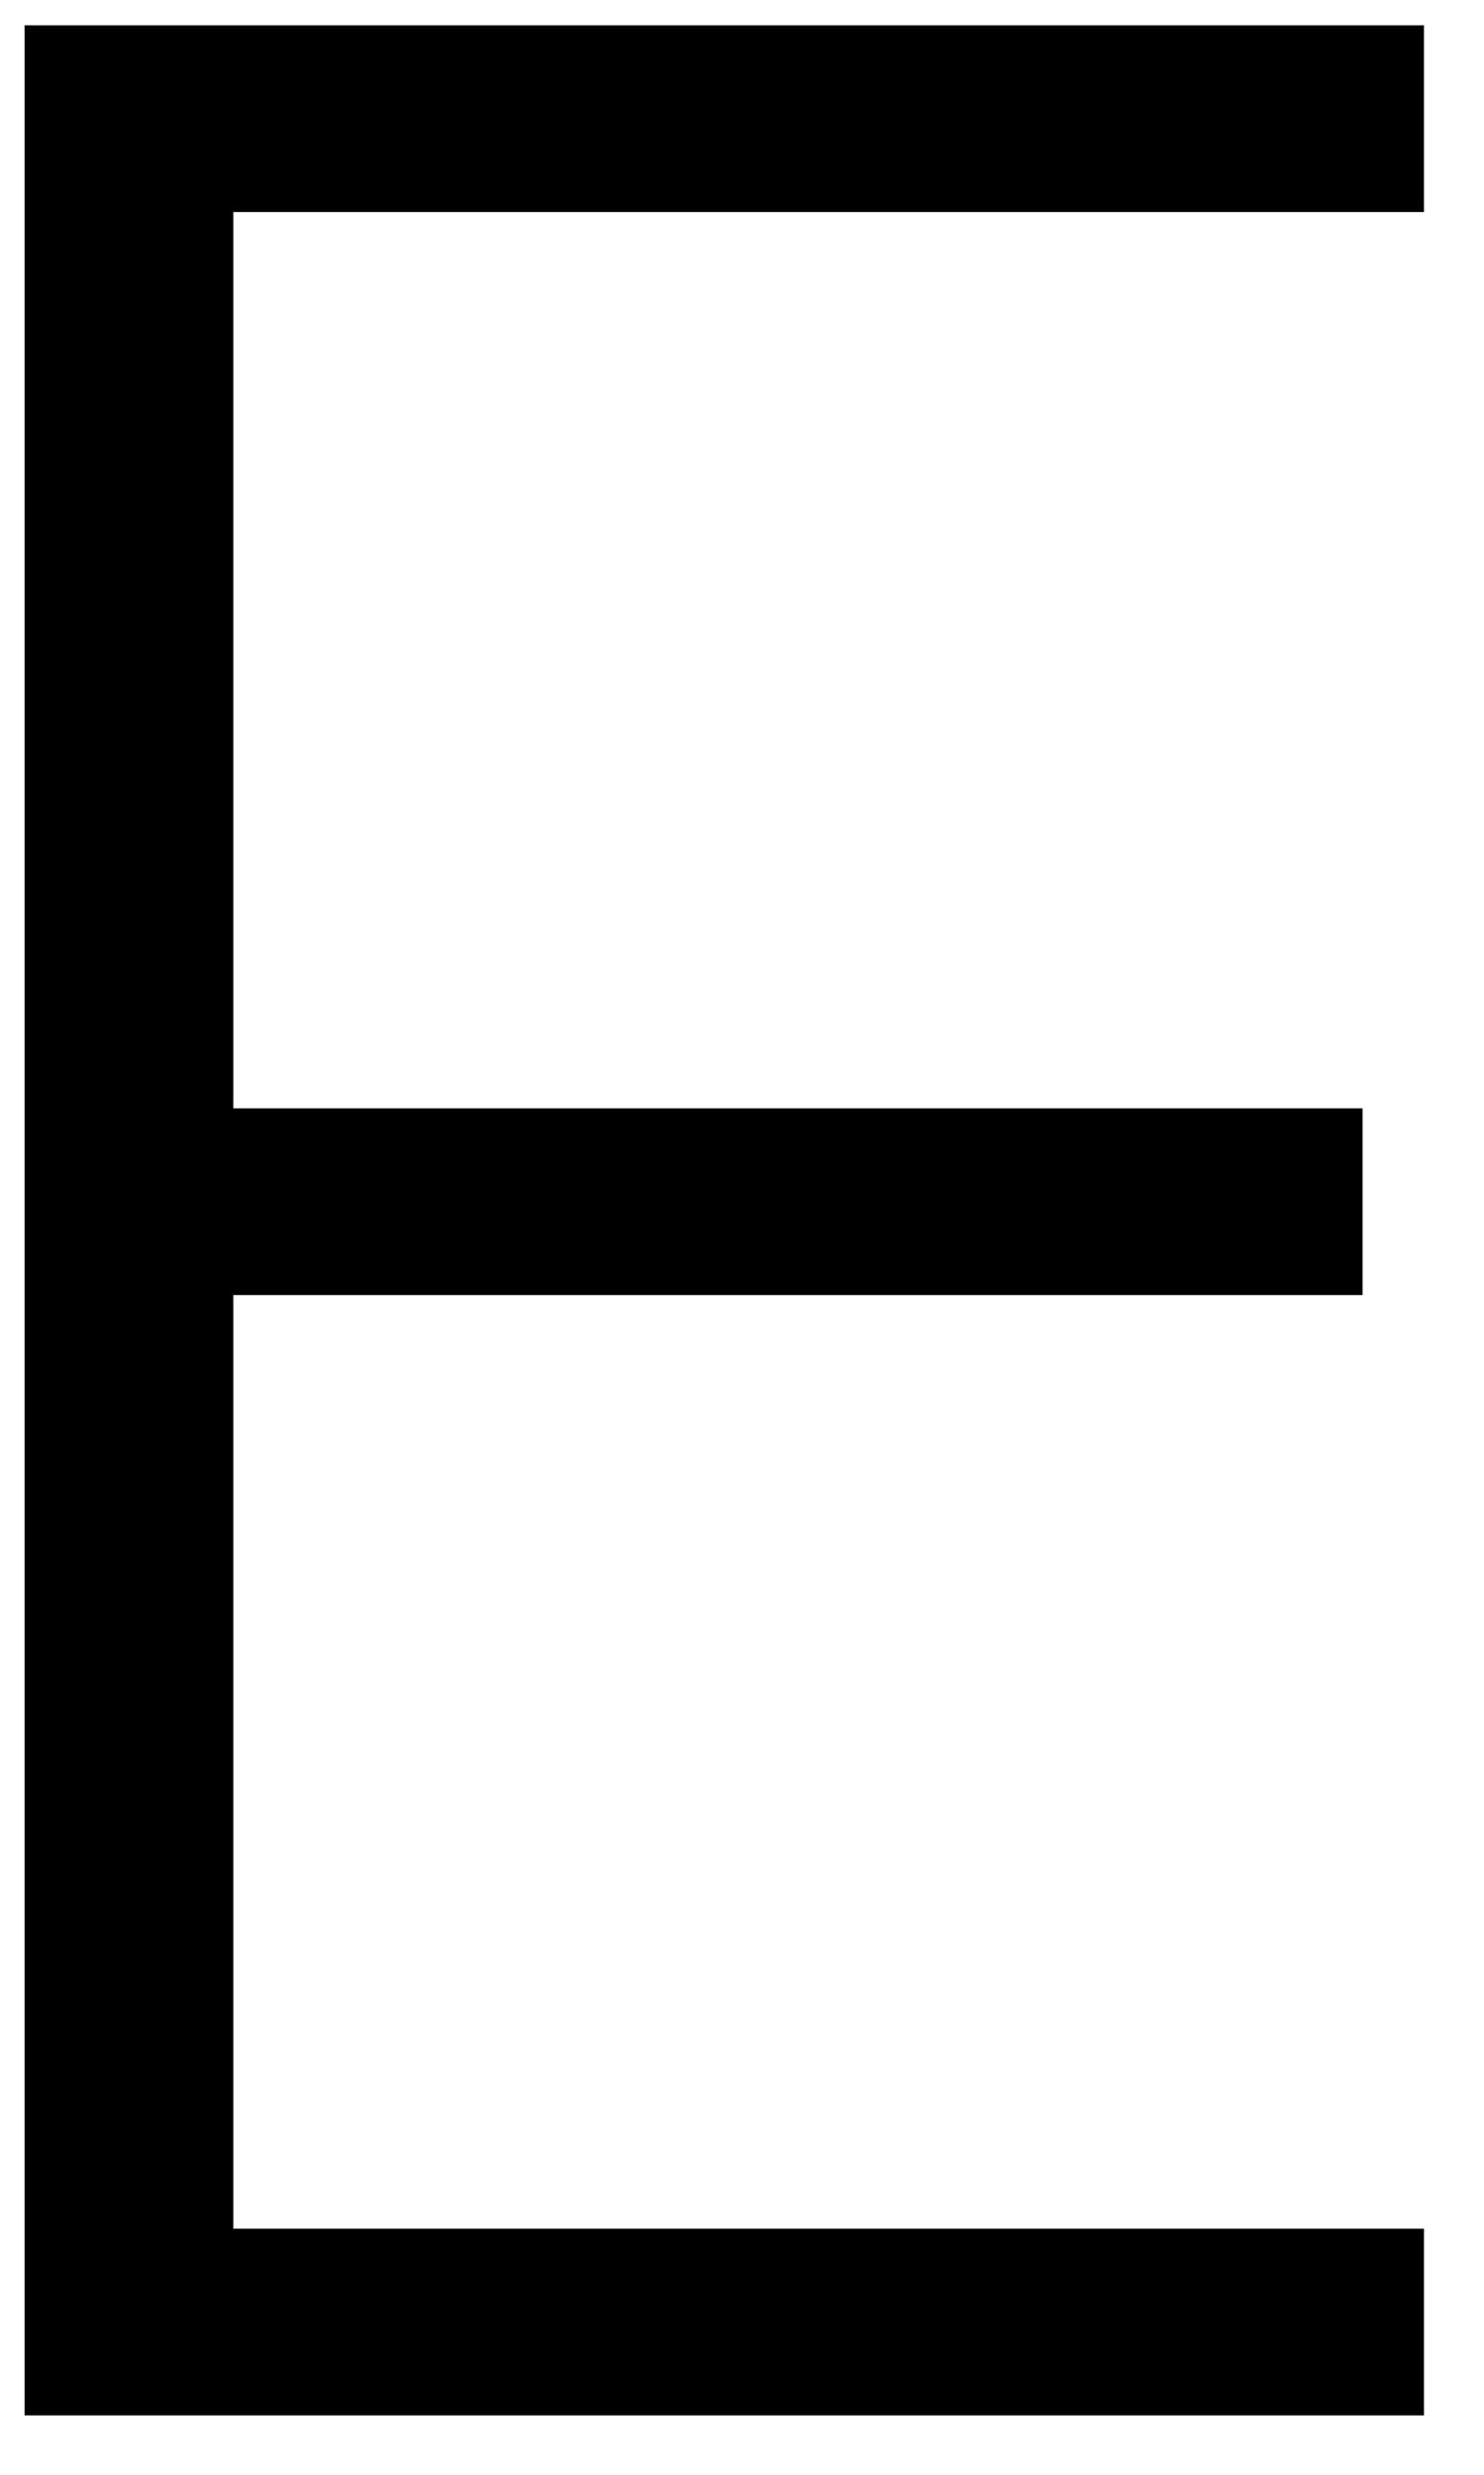 <svg width="24" height="40" viewBox="0 0 24 40" fill="none" xmlns="http://www.w3.org/2000/svg">
<path d="M0.398 39.04V0.409H23.029V3.427H3.773V17.914H22.036V20.932H3.773V36.022H23.029V39.04H0.398Z" fill="black"/>
</svg>
